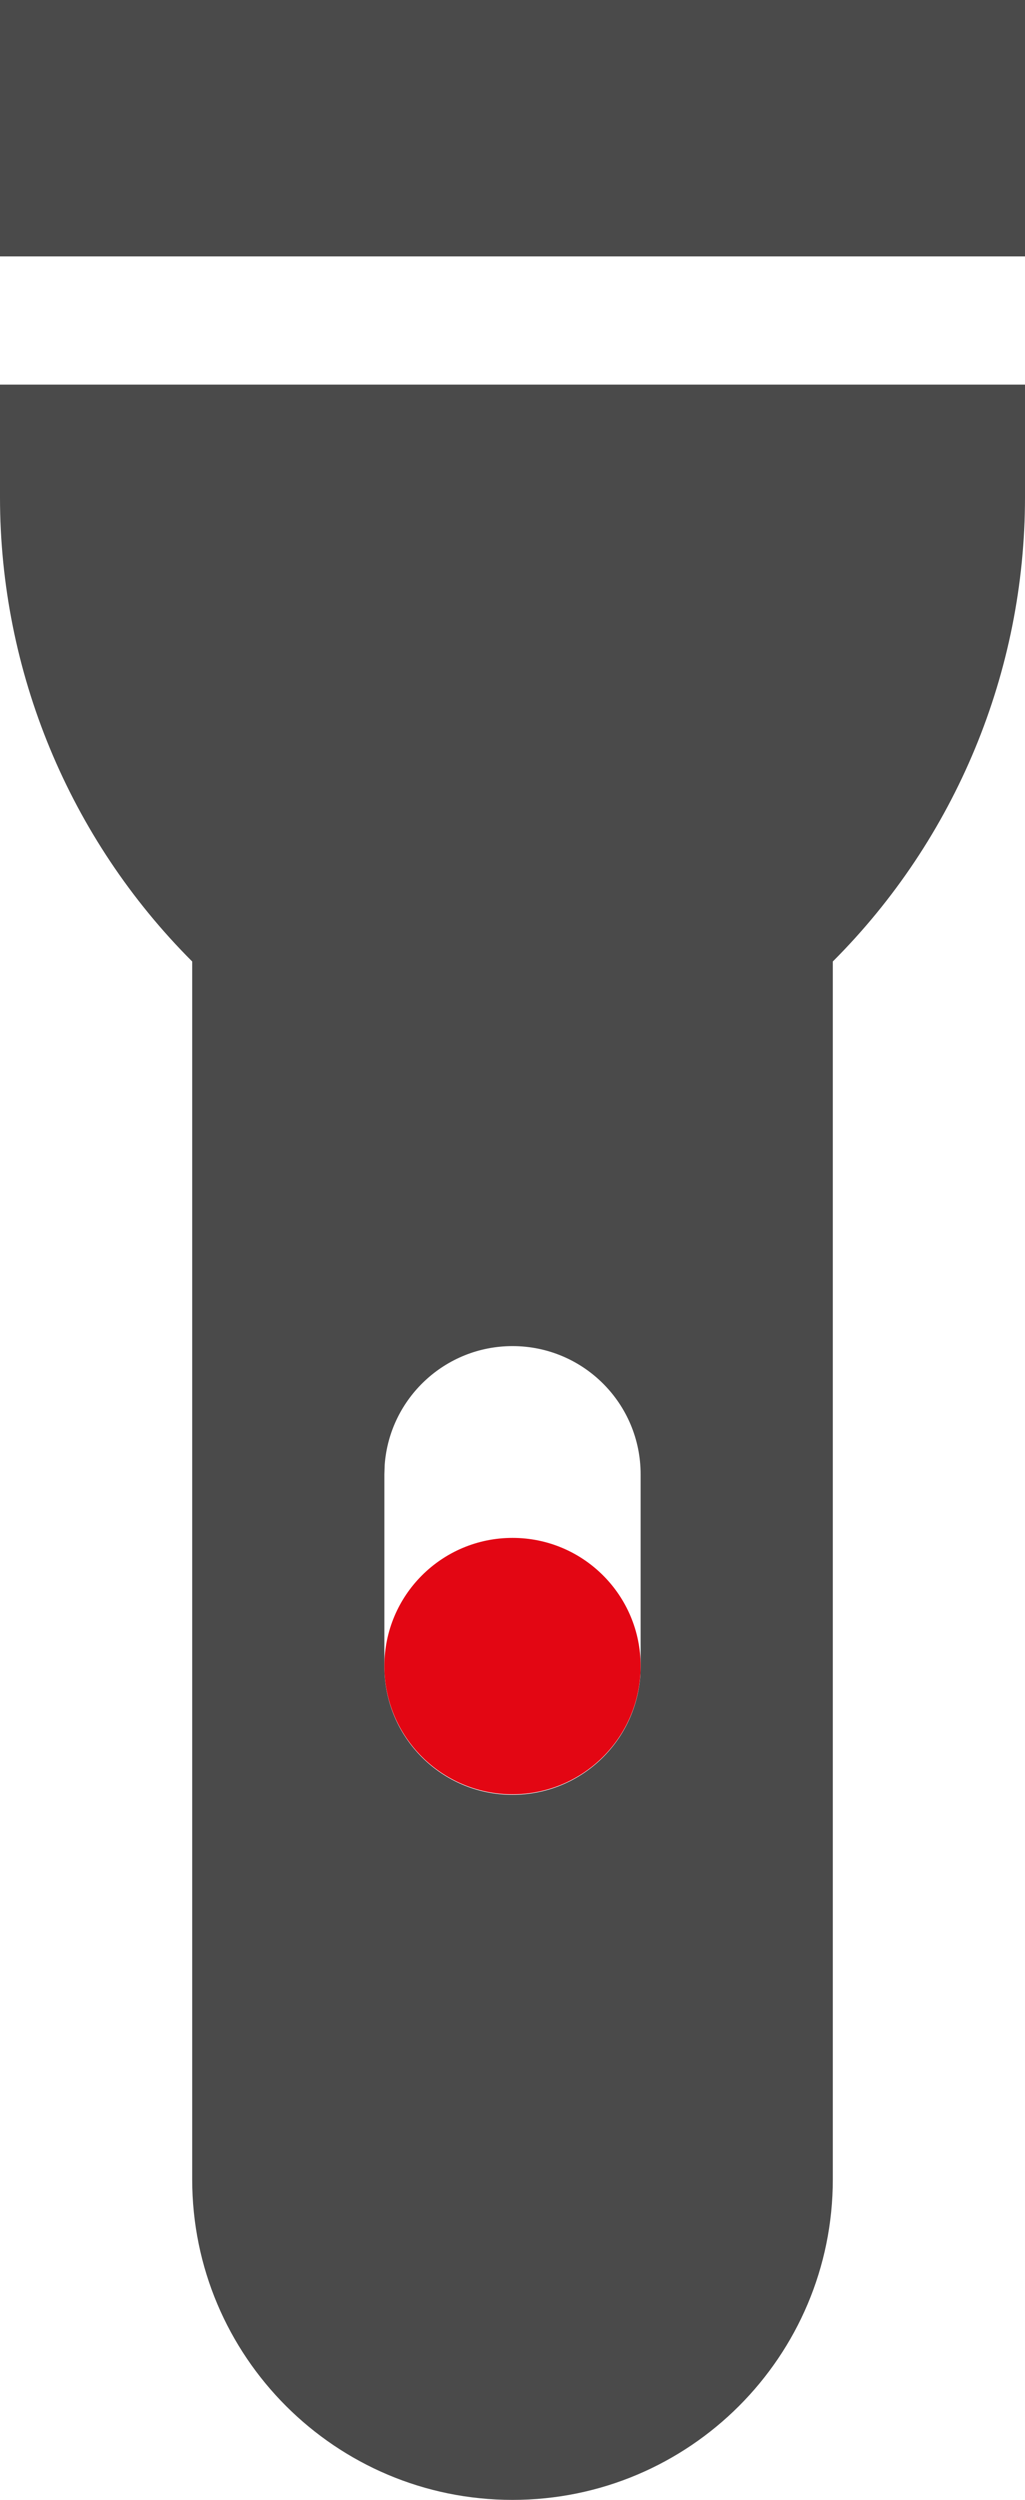 <?xml version="1.0" encoding="UTF-8" standalone="no"?>
<svg
   xmlns:dc="http://purl.org/dc/elements/1.1/"
   xmlns:cc="http://creativecommons.org/ns#"
   xmlns:rdf="http://www.w3.org/1999/02/22-rdf-syntax-ns#"
   xmlns:svg="http://www.w3.org/2000/svg"
   xmlns="http://www.w3.org/2000/svg"
   id="svg8"
   version="1.1"
   viewBox="0 0 16 39"
   height="39"
   width="16">
  <defs
     id="defs12" />
  <g
     id="g6"
     fill-rule="evenodd"
     fill="none">
    <path
       id="path2"
       d="M16,6 L16,7.757 C16,10.474 14.921,13.079 13,15 L13,15 L13,34 C13,36.761 10.761,39 8,39 C5.239,39 3,36.761 3,34 L3,15 C1.079,13.079 -3.32677411e-16,10.474 0,7.757 L0,7.757 L0,6 L16,6 Z M8,21 C6.946,21 6.082,21.816 6.005,22.851 L6,23 L6,26 C6,27.105 6.895,28 8,28 C9.054,28 9.918,27.184 9.995,26.149 L10,26 L10,23 C10,21.895 9.105,21 8,21 Z M16,-2.84217094e-14 L16,4 L0,4 L0,-2.84217094e-14 L16,-2.84217094e-14 Z"
       fill="#4A4A4A" />
    <circle
       style="fill:#e30613"
       id="circle4"
       r="2"
       cy="25.992"
       cx="8" />
  </g>
</svg>
